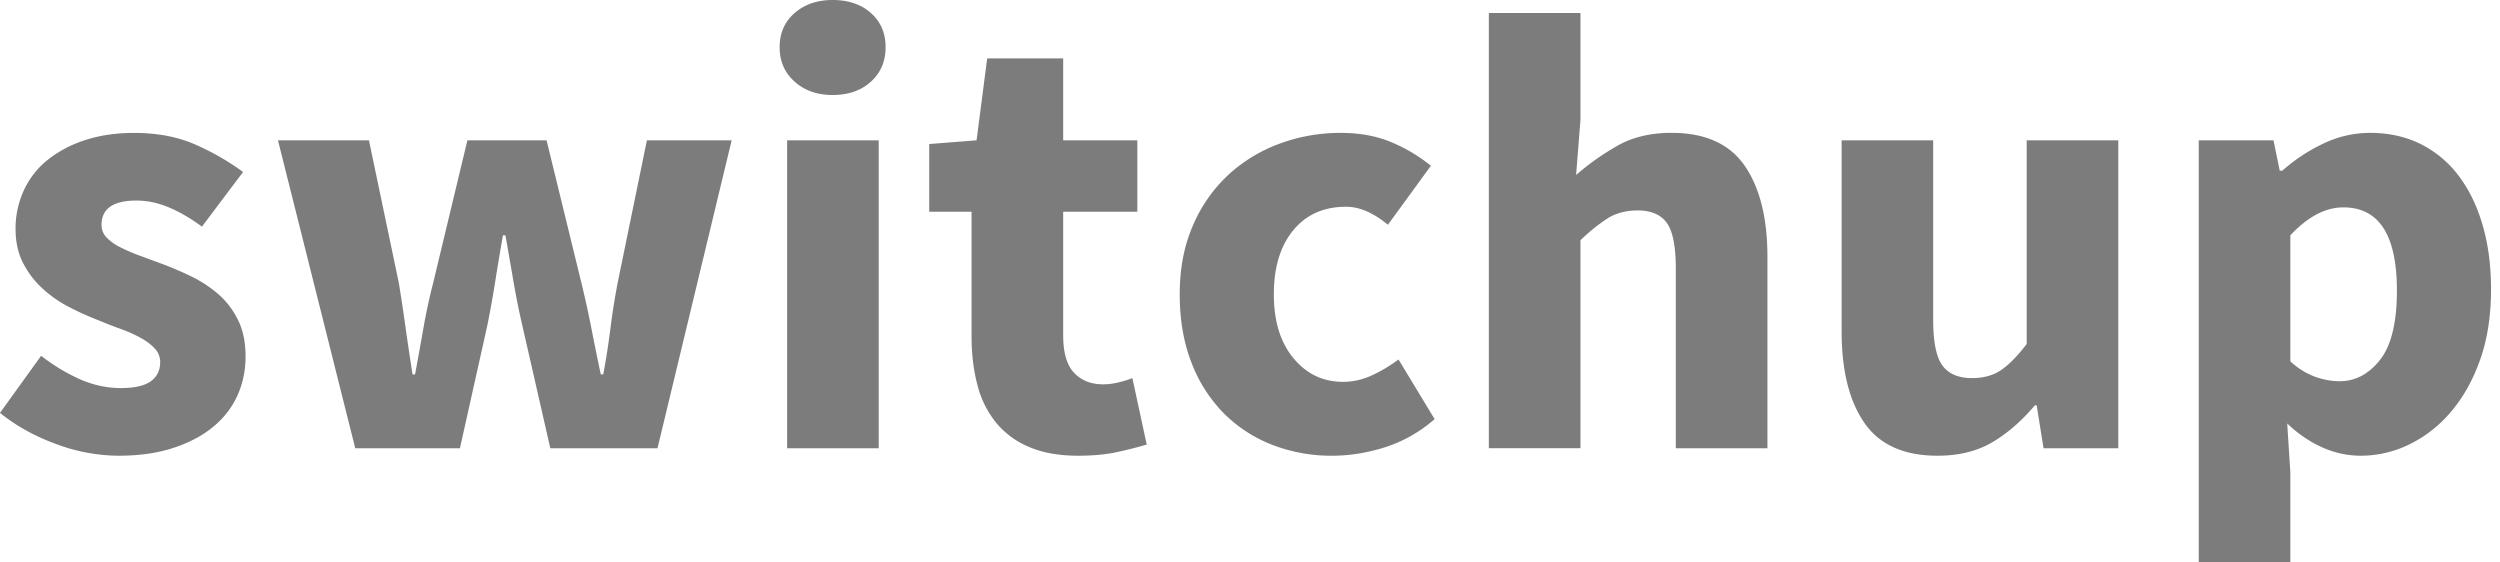 <svg width="80" height="18" fill="none" xmlns="http://www.w3.org/2000/svg"><path fill-rule="evenodd" clip-rule="evenodd" d="M25.427 2.613c.32.284.725.427 1.217.427.505 0 .914-.143 1.226-.427.313-.285.469-.653.469-1.103 0-.45-.156-.815-.469-1.093C27.558.14 27.15 0 26.644 0c-.492 0-.898.14-1.217.417-.319.278-.479.643-.479 1.093 0 .45.16.818.48 1.103zM1.785 14.205a5.789 5.789 0 002.004.378c.665 0 1.25-.083 1.755-.249.505-.165.93-.39 1.277-.675.345-.285.604-.62.777-1.003.173-.385.26-.802.26-1.252 0-.45-.08-.838-.24-1.162-.16-.325-.369-.6-.628-.825a3.924 3.924 0 00-.857-.566 10.732 10.732 0 00-.948-.407 288.47 288.47 0 01-.728-.269 5.546 5.546 0 01-.618-.268A1.584 1.584 0 013.41 7.6a.572.572 0 01-.16-.407c0-.517.373-.775 1.118-.775.345 0 .69.073 1.037.219.345.145.698.35 1.057.616l1.316-1.749a7.98 7.98 0 00-1.496-.864c-.572-.258-1.236-.387-1.994-.387-.572 0-1.09.076-1.556.228a3.78 3.78 0 00-1.196.626 2.68 2.68 0 00-.768.973 2.92 2.92 0 00-.27 1.252c0 .41.08.772.24 1.083.16.311.366.583.618.814.253.232.532.428.838.587.306.159.611.298.917.417.253.106.499.202.738.288.24.086.455.182.648.288.193.106.346.222.459.348a.62.62 0 01.17.427c0 .265-.1.47-.3.616-.2.145-.518.218-.957.218-.425 0-.844-.086-1.256-.258a5.972 5.972 0 01-1.297-.775L0 13.212c.505.41 1.1.742 1.785.993zm7.11-9.715l2.473 9.854h3.35l.877-3.933c.093-.464.177-.928.25-1.391.073-.464.156-.96.249-1.49h.08c.093.53.18 1.026.259 1.49.08.463.173.927.28 1.39l.897 3.934h3.43l2.373-9.854h-2.712l-.938 4.57c-.093.49-.17.973-.229 1.45-.06.477-.136.967-.23 1.47h-.079a95.588 95.588 0 01-.3-1.47c-.092-.477-.199-.96-.318-1.45L17.49 4.49h-2.533L13.86 9.06c-.12.463-.222.94-.309 1.43-.086.49-.176.987-.269 1.49h-.08c-.08-.503-.153-.993-.22-1.47a64.23 64.23 0 00-.218-1.45l-.958-4.57H8.895zm16.293 9.854V4.49h2.931v9.854h-2.931zm9.313.239c-.612 0-1.133-.093-1.566-.278a2.741 2.741 0 01-1.057-.775 3.147 3.147 0 01-.598-1.202c-.126-.47-.19-.99-.19-1.56V6.775h-1.355V4.609l1.515-.119.34-2.622h2.432V4.49h2.373v2.285h-2.373v3.954c0 .556.117.956.35 1.202.232.245.541.367.927.367.16 0 .322-.02.488-.06.166-.04.316-.086.449-.139l.459 2.126c-.266.08-.579.16-.938.239-.359.08-.777.119-1.256.119zm6.212-.348a5.23 5.23 0 001.925.348c.545 0 1.103-.09 1.675-.268a4.484 4.484 0 001.595-.904l-1.156-1.908a4.772 4.772 0 01-.848.507 2.176 2.176 0 01-.927.209c-.638 0-1.167-.252-1.585-.755-.42-.504-.629-1.186-.629-2.047 0-.86.206-1.543.619-2.046.412-.503.977-.755 1.695-.755.425 0 .87.192 1.336.576l1.376-1.887a5.123 5.123 0 00-1.267-.755c-.471-.199-1.013-.298-1.625-.298-.678 0-1.33.116-1.954.347a4.904 4.904 0 00-1.645 1.004 4.757 4.757 0 00-1.127 1.619c-.28.642-.42 1.374-.42 2.195 0 .821.127 1.553.38 2.196a4.655 4.655 0 001.037 1.619 4.48 4.48 0 001.545 1.003zm6.93.11V.416h2.932v3.417l-.14 1.769c.373-.331.805-.64 1.297-.924.492-.285 1.077-.427 1.755-.427 1.076 0 1.857.35 2.343 1.053.485.702.728 1.675.728 2.92v6.12h-2.932V8.602c0-.716-.096-1.206-.289-1.47-.193-.265-.502-.398-.927-.398-.373 0-.692.083-.958.248a5.65 5.65 0 00-.877.706v6.655h-2.932zm12.016-.815c.485.702 1.267 1.053 2.343 1.053.678 0 1.26-.143 1.745-.427.486-.285.941-.68 1.367-1.183h.06l.219 1.371h2.393V4.49h-2.932v6.517c-.292.384-.565.662-.817.834-.253.172-.566.258-.938.258-.425 0-.738-.132-.937-.397-.2-.265-.3-.755-.3-1.47V4.49h-2.93v6.12c0 1.244.242 2.218.727 2.92zM70.36 18V4.49h2.392l.2.974h.08a5.52 5.52 0 011.306-.865 3.455 3.455 0 011.506-.347c.598 0 1.136.119 1.615.357a3.43 3.43 0 011.216 1.014c.333.437.589.963.768 1.579.18.616.27 1.301.27 2.056 0 .848-.117 1.6-.35 2.255-.232.656-.544 1.212-.937 1.67a4.073 4.073 0 01-1.336 1.042 3.544 3.544 0 01-1.546.358c-.425 0-.837-.09-1.236-.268a3.948 3.948 0 01-1.117-.765l.1 1.57V18h-2.932zm5.803-6.487c-.36.457-.791.686-1.297.686-.252 0-.512-.047-.777-.14a2.394 2.394 0 01-.798-.496V7.53c.558-.596 1.123-.894 1.695-.894 1.143 0 1.715.887 1.715 2.662 0 1.02-.18 1.758-.538 2.215z" fill="#7C7C7C"/></svg>